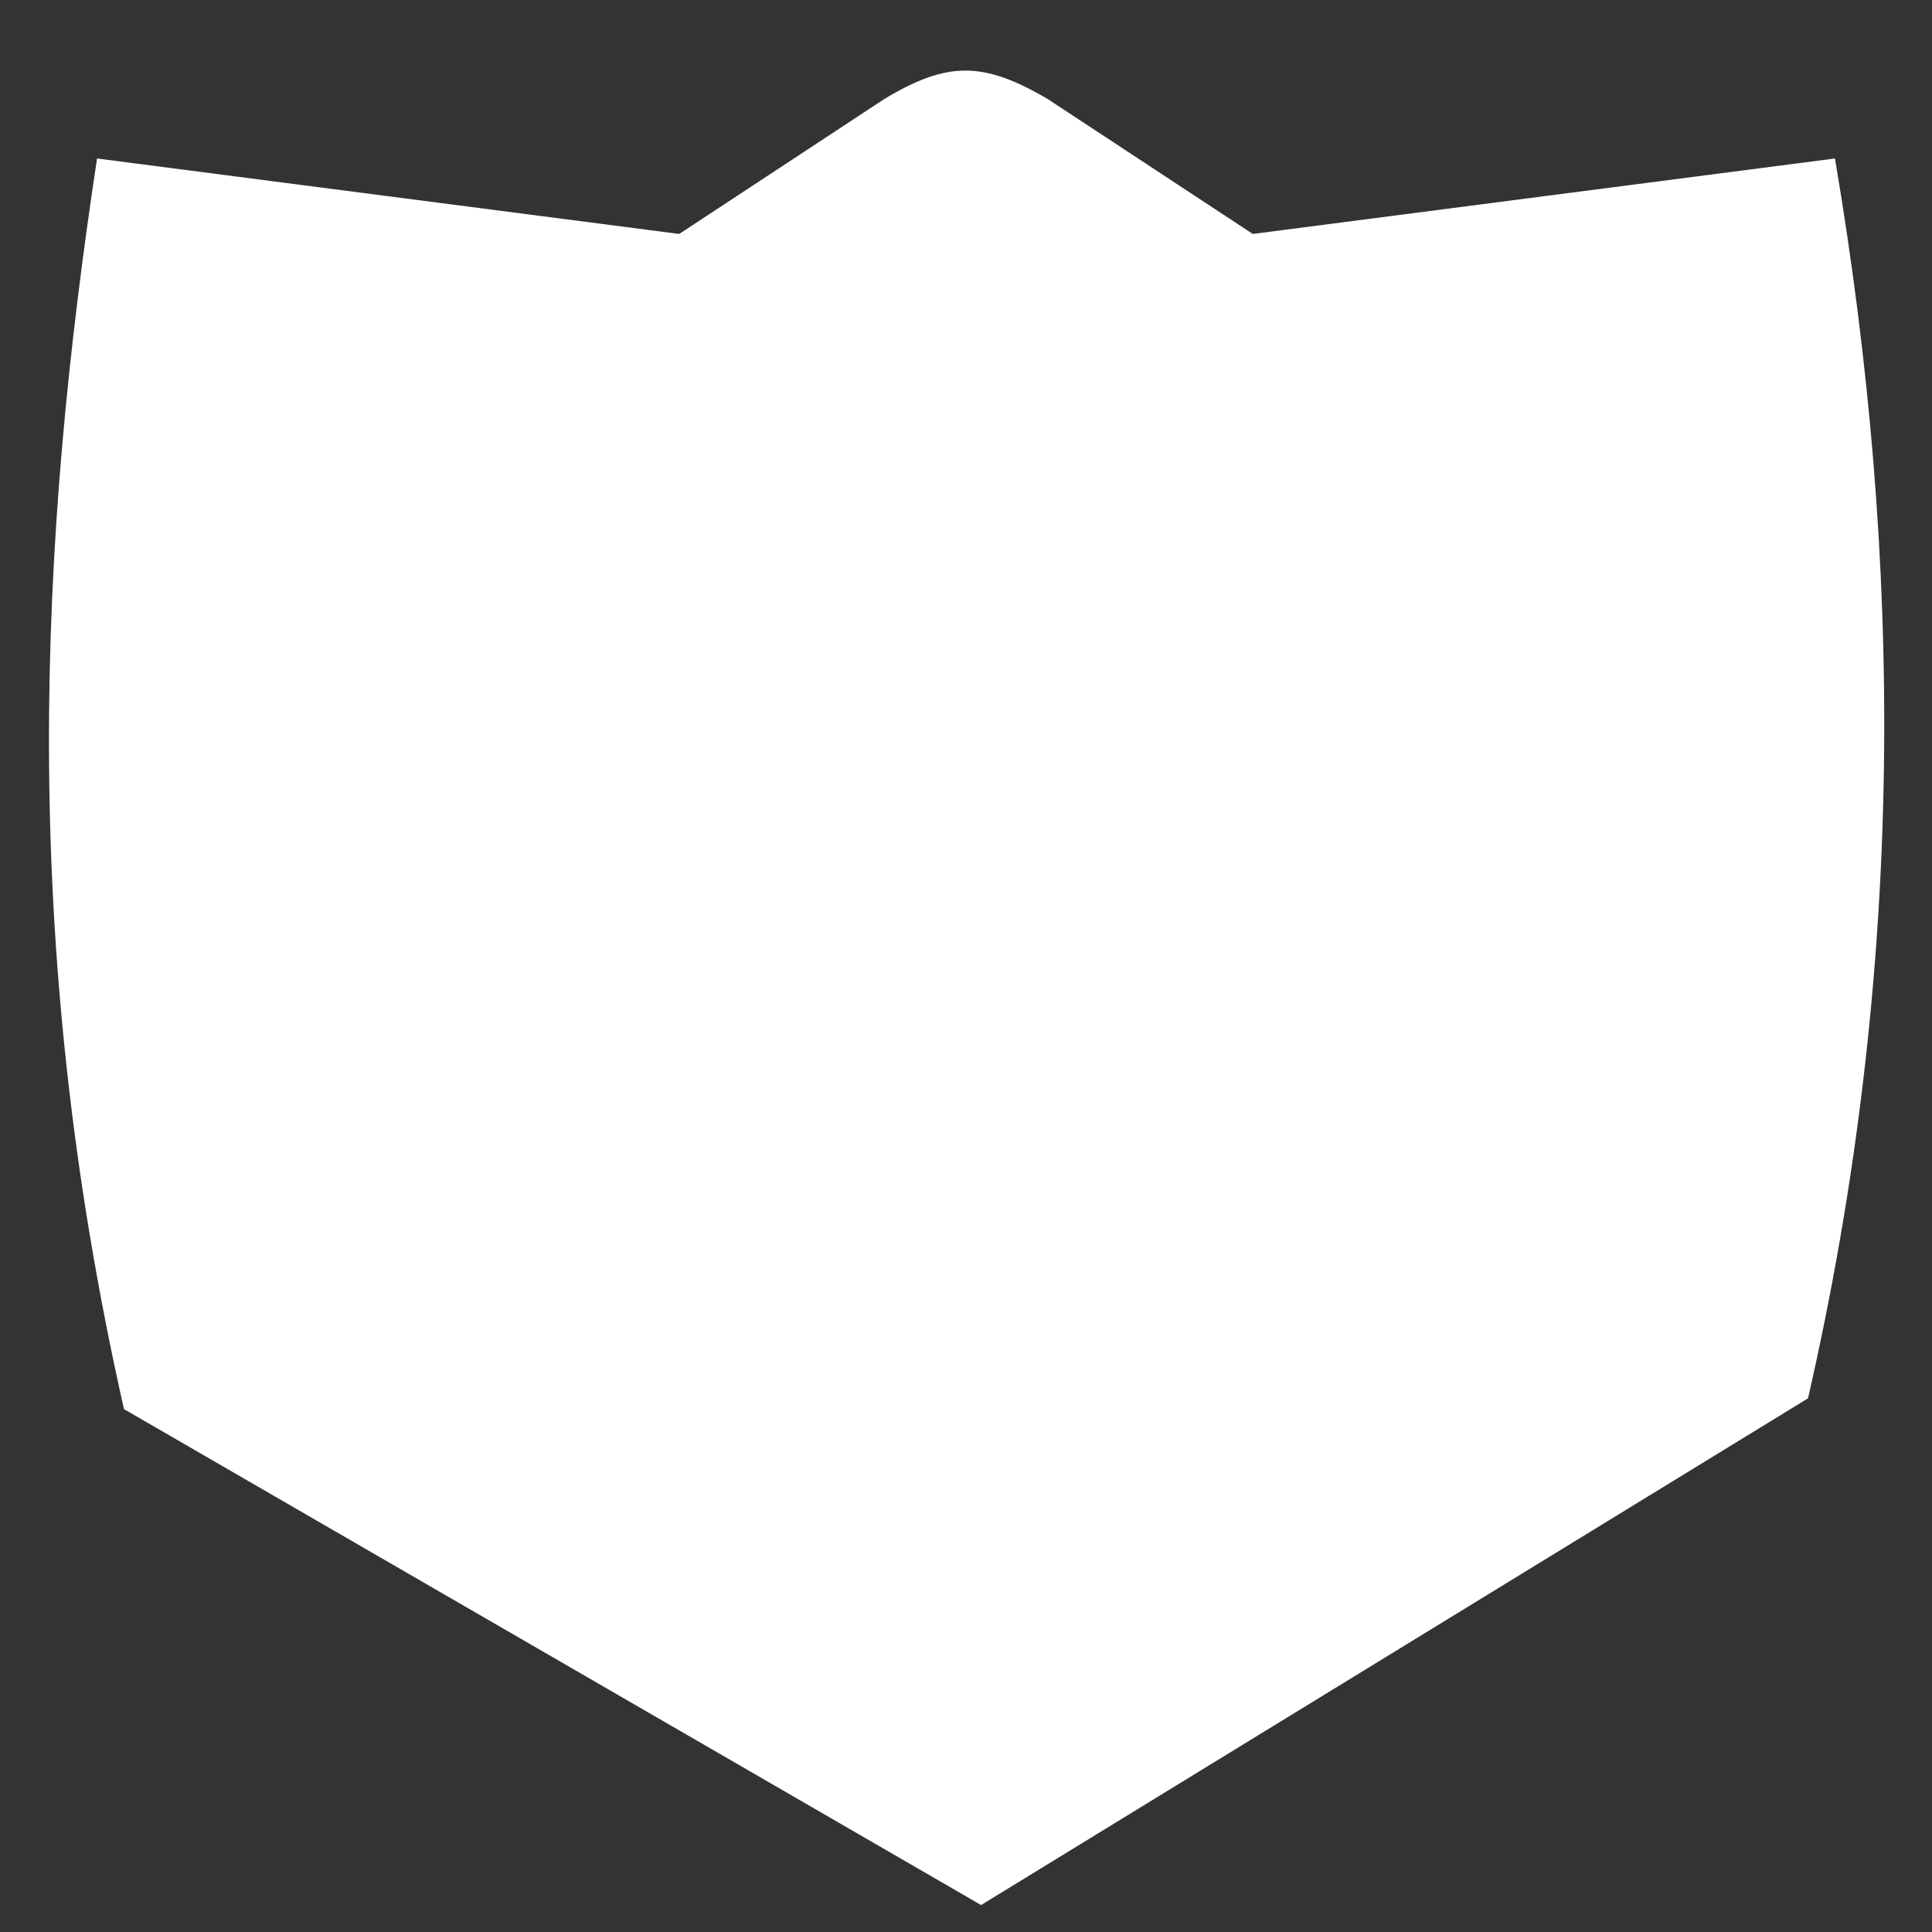 <?xml version="1.0" encoding="UTF-8" standalone="no"?>
<!-- Created with Inkscape (http://www.inkscape.org/) -->

<svg
   xmlns:dc="http://purl.org/dc/elements/1.1/"
   xmlns:cc="http://creativecommons.org/ns#"
   xmlns:rdf="http://www.w3.org/1999/02/22-rdf-syntax-ns#"
   xmlns:svg="http://www.w3.org/2000/svg"
   xmlns="http://www.w3.org/2000/svg"
   xmlns:sodipodi="http://sodipodi.sourceforge.net/DTD/sodipodi-0.dtd"
   xmlns:inkscape="http://www.inkscape.org/namespaces/inkscape"
   width="128"
   height="128"
   id="svg4571"
   version="1.1"
   inkscape:version="0.48.0 r9654"
   sodipodi:docname="defend.svg">
  <rect width="100%" height="100%" fill="#333333" stroke="none"/>
  <sodipodi:namedview
     id="base"
     pagecolor="#ffffff"
     bordercolor="#666666"
     borderopacity="1.0"
     inkscape:pageopacity="0.0"
     inkscape:pageshadow="2"
     inkscape:zoom="3.959798"
     inkscape:cx="70.198915"
     inkscape:cy="61.759572"
     inkscape:document-units="px"
     inkscape:current-layer="layer1"
     showgrid="false"
     inkscape:window-width="1152"
     inkscape:window-height="782"
     inkscape:window-x="0"
     inkscape:window-y="27"
     inkscape:window-maximized="1" />
  <g
     inkscape:label="Layer 1"
     inkscape:groupmode="layer"
     id="layer1">
    <path
       style="fill:#ffffff;stroke:none;fill-opacity:1"
       d="M 6.429,10.5 45,15.5 58.571,6.571 c 4.188,-2.527 6.572,-2.524 10.858,0 L 83,15.5 l 38.571,-5 c 4.511,26.613 4.733,53.655 -1.785,82.143 L 65,126.214 8.214,93.357 C 1.15,62.082 2.625,35.633 6.429,10.5 z"
       id="path4680"
       inkscape:connector-curvature="0"
       sodipodi:nodetypes="cccccccccc" />
  </g>
</svg>
